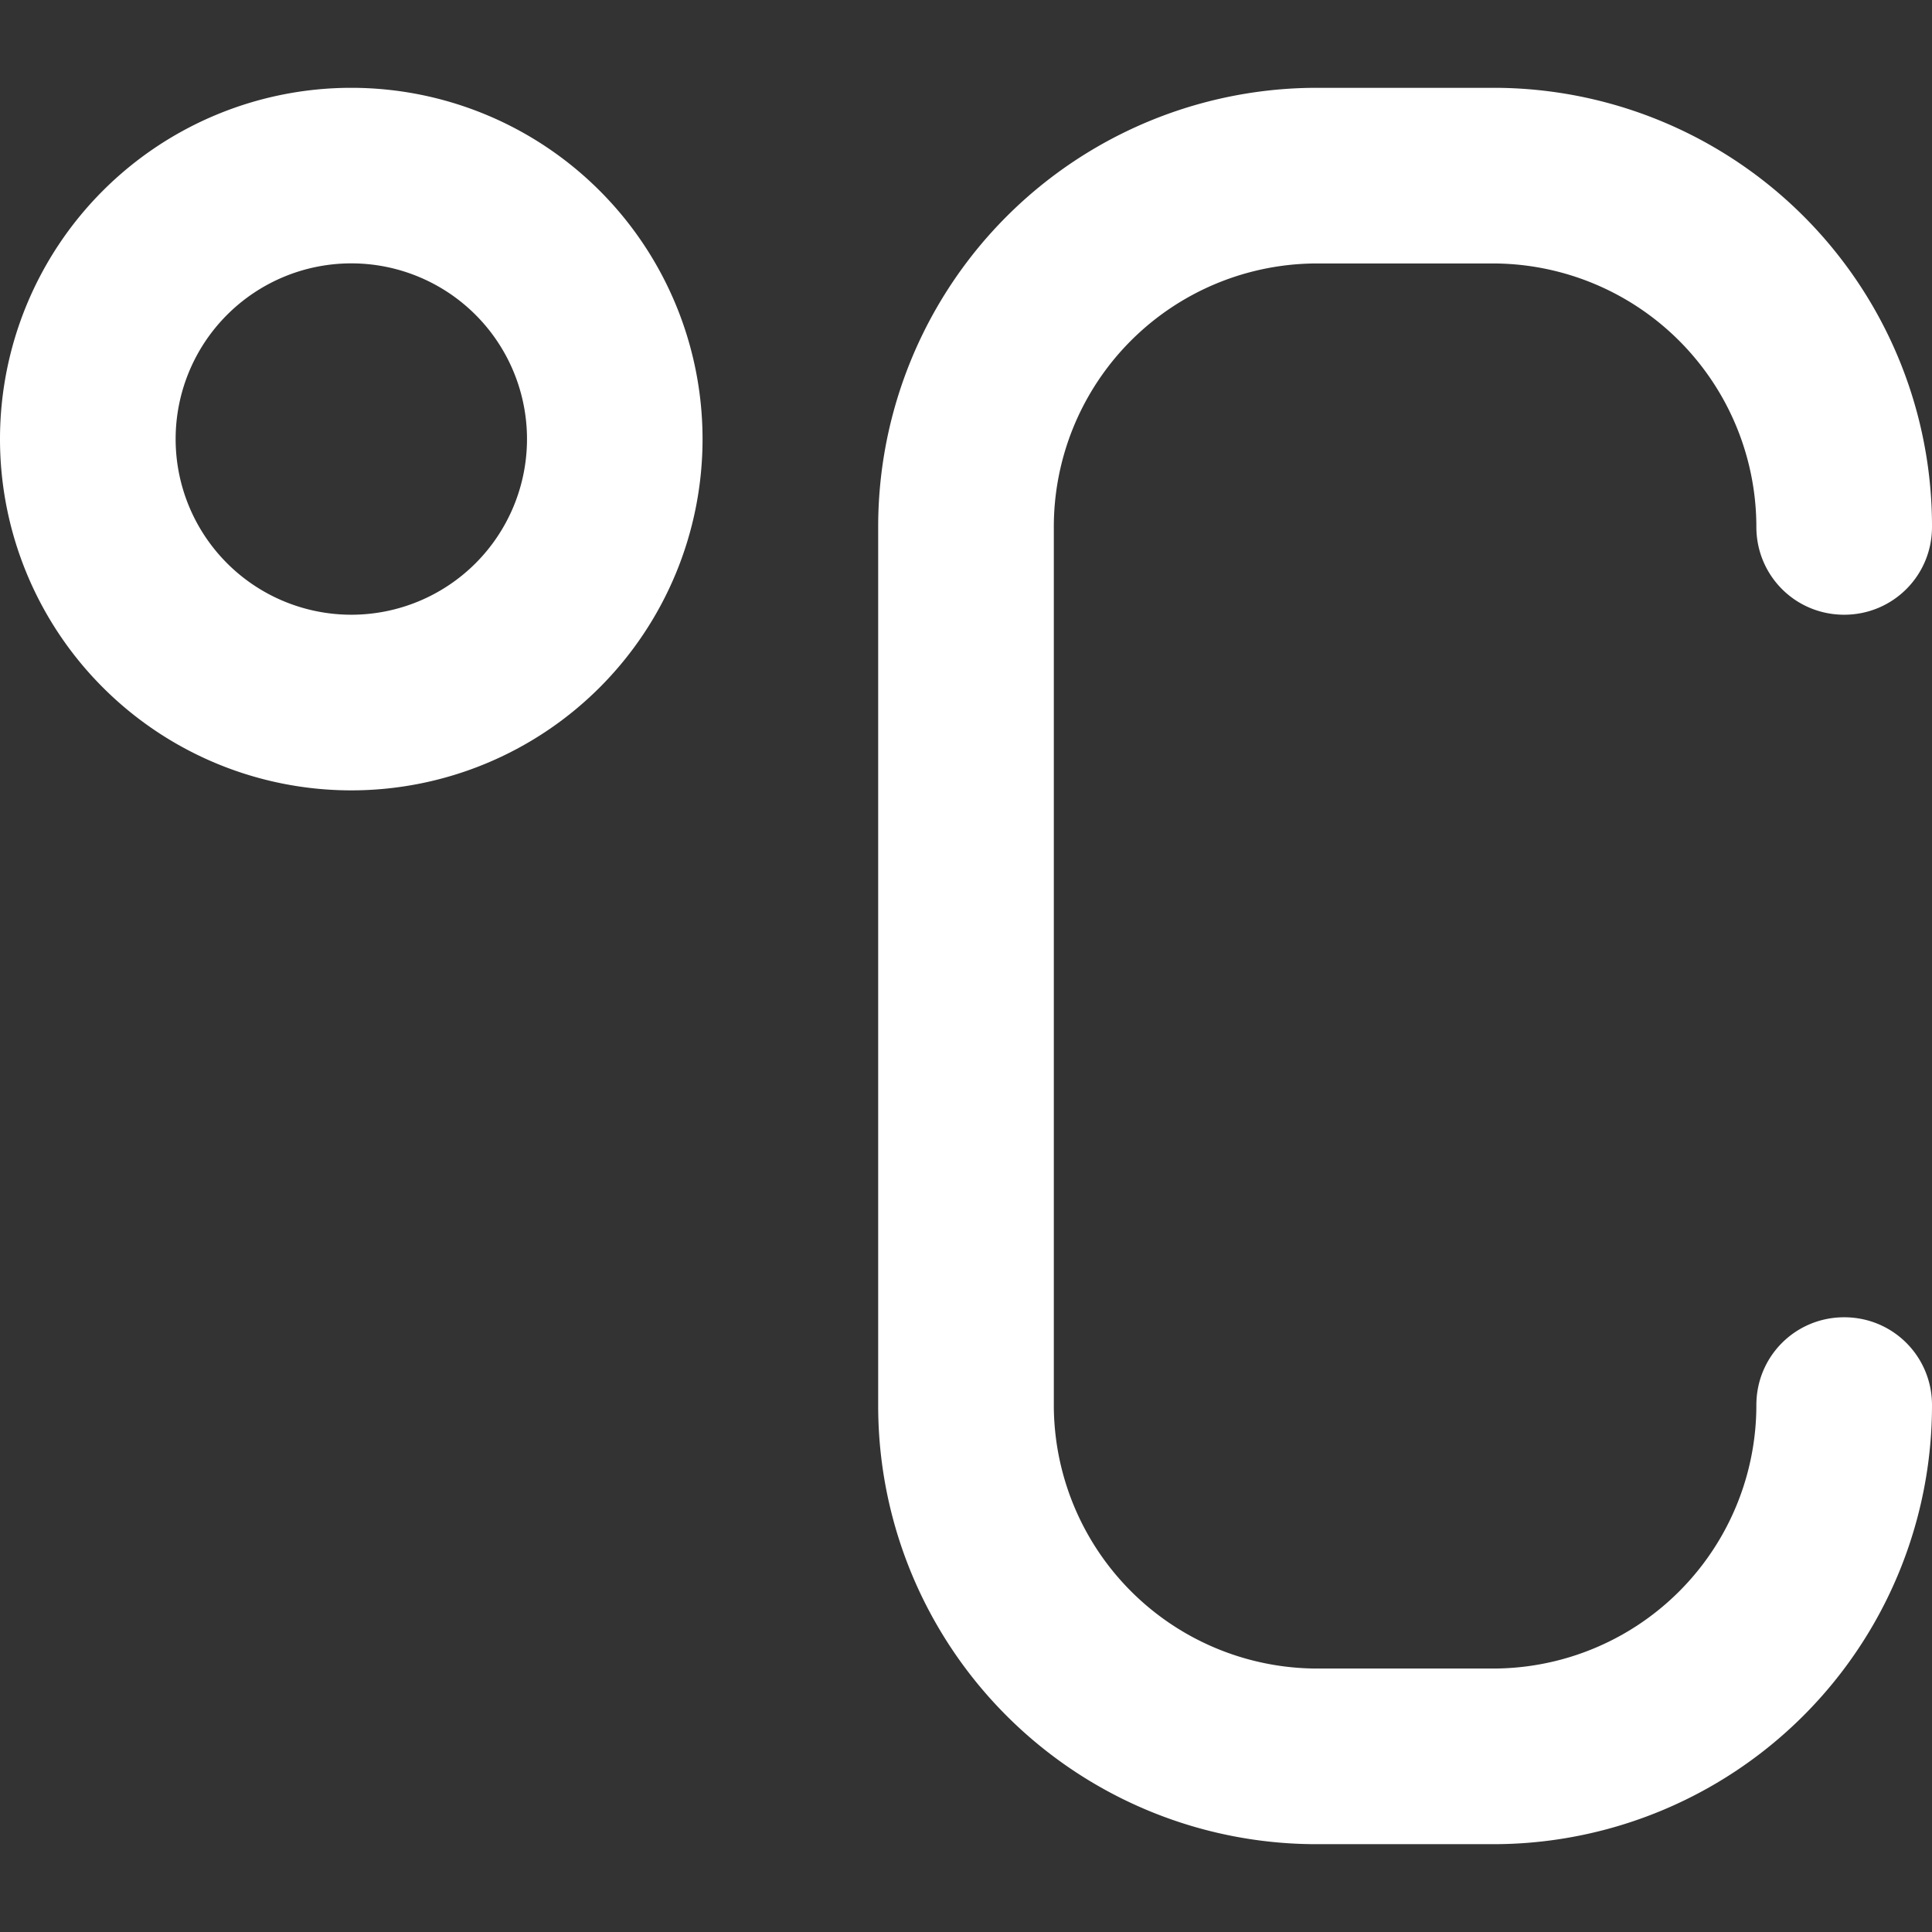 <svg xmlns="http://www.w3.org/2000/svg" viewBox="0 0 22 22" width="512" height="512"><rect x="0" y="0" width="22" height="22" fill="#333333" stroke="none"/><g fill="#fff"><path d="M15.002 3h1.996A3.003 3.003 0 0 1 20 6.01V6c0 .553.443 1 1 1 .553 0 1-.444 1-1v-.005A4.992 4.992 0 0 0 16.998 1h-1.996A4.997 4.997 0 0 0 10 5.995v10.01A4.992 4.992 0 0 0 15.002 21h1.996A4.997 4.997 0 0 0 22 16.005V16c0-.553-.443-1-1-1-.553 0-1 .443-1 1v-.01A3 3 0 0 1 16.998 19h-1.996A3.003 3.003 0 0 1 12 15.99V6.01A3 3 0 0 1 15.002 3zM4 1a4 4 0 1 0 0 8 4 4 0 0 0 0-8zm0 6a2 2 0 1 1 .001-4.001A2 2 0 0 1 4 7z"/></g></svg>